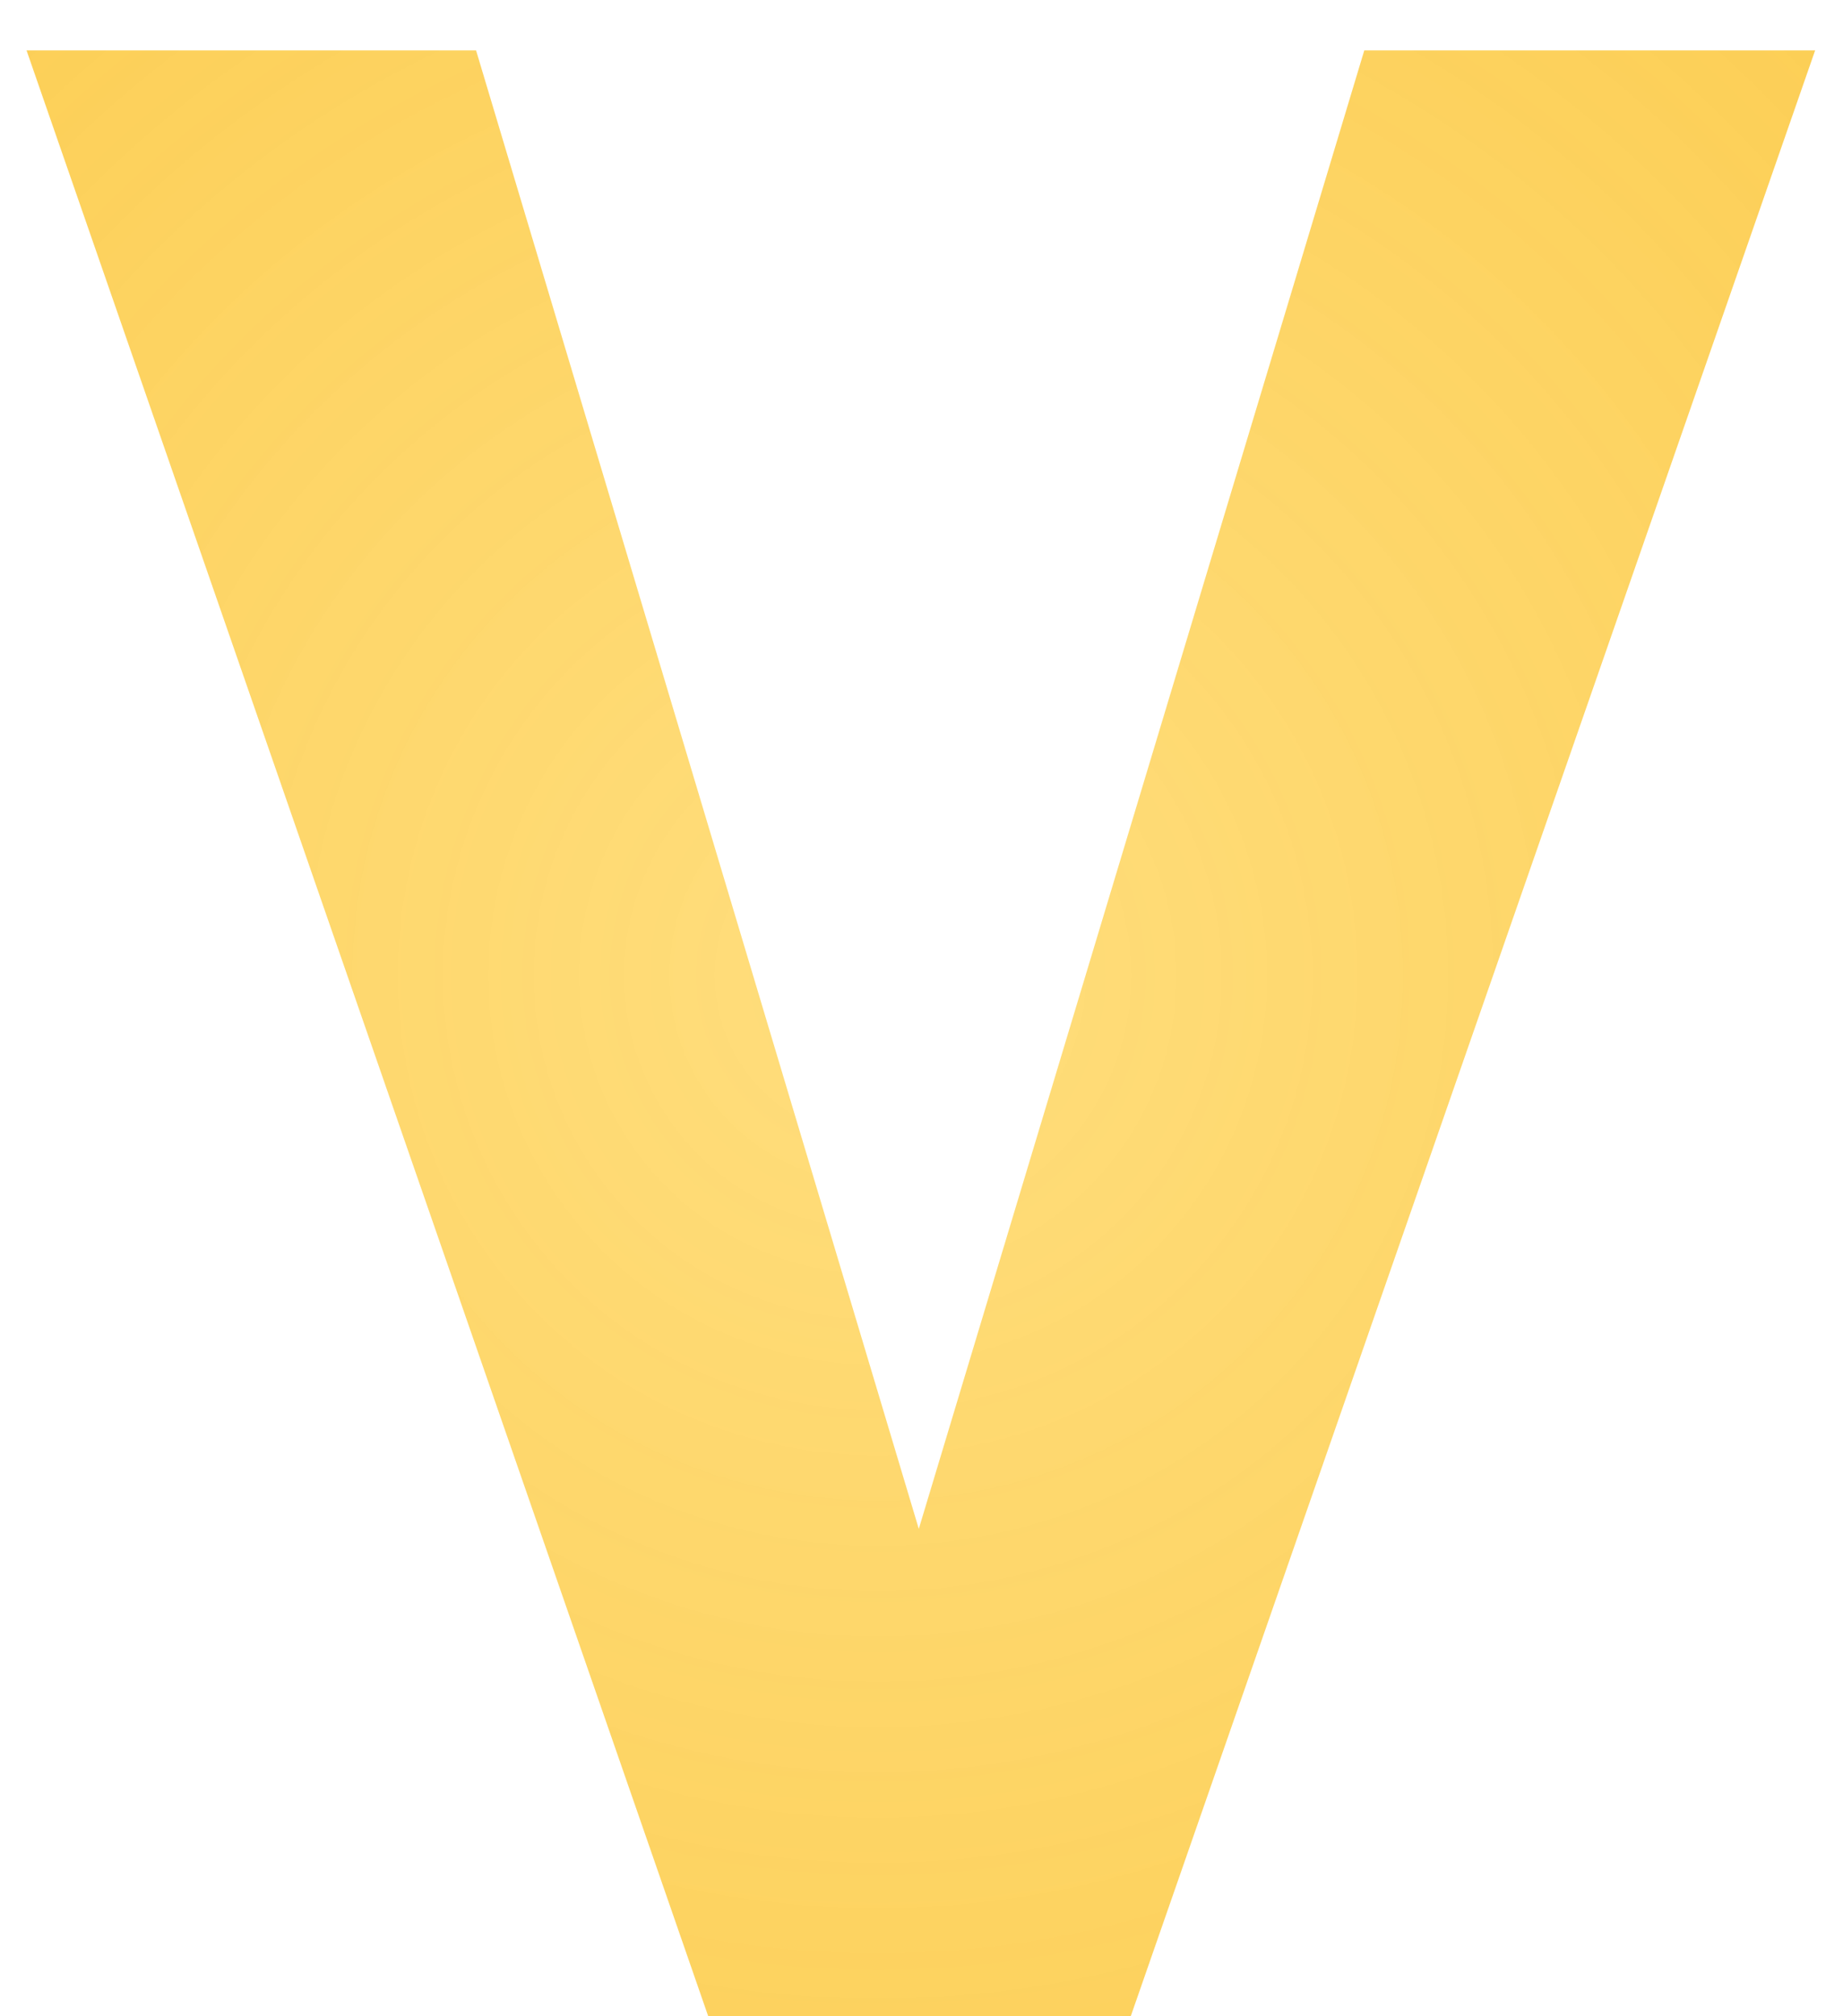 <svg width="32" height="35" viewBox="0 0 32 35" fill="none" xmlns="http://www.w3.org/2000/svg">
<path d="M15.953 26.539L23.688 0.875H31.516L19.633 35H12.297L0.461 0.875H8.266L15.953 26.539Z" fill="url(#paint0_diamond)"/>
<defs>
<radialGradient id="paint0_diamond" cx="0" cy="0" r="1" gradientUnits="userSpaceOnUse" gradientTransform="translate(15.242 16.893) rotate(88.075) scale(45.115 45.081)">
<stop stop-color="#FFD458" stop-opacity="0.78"/>
<stop offset="1" stop-color="#F9BF2E"/>
</radialGradient>
</defs>
</svg>
